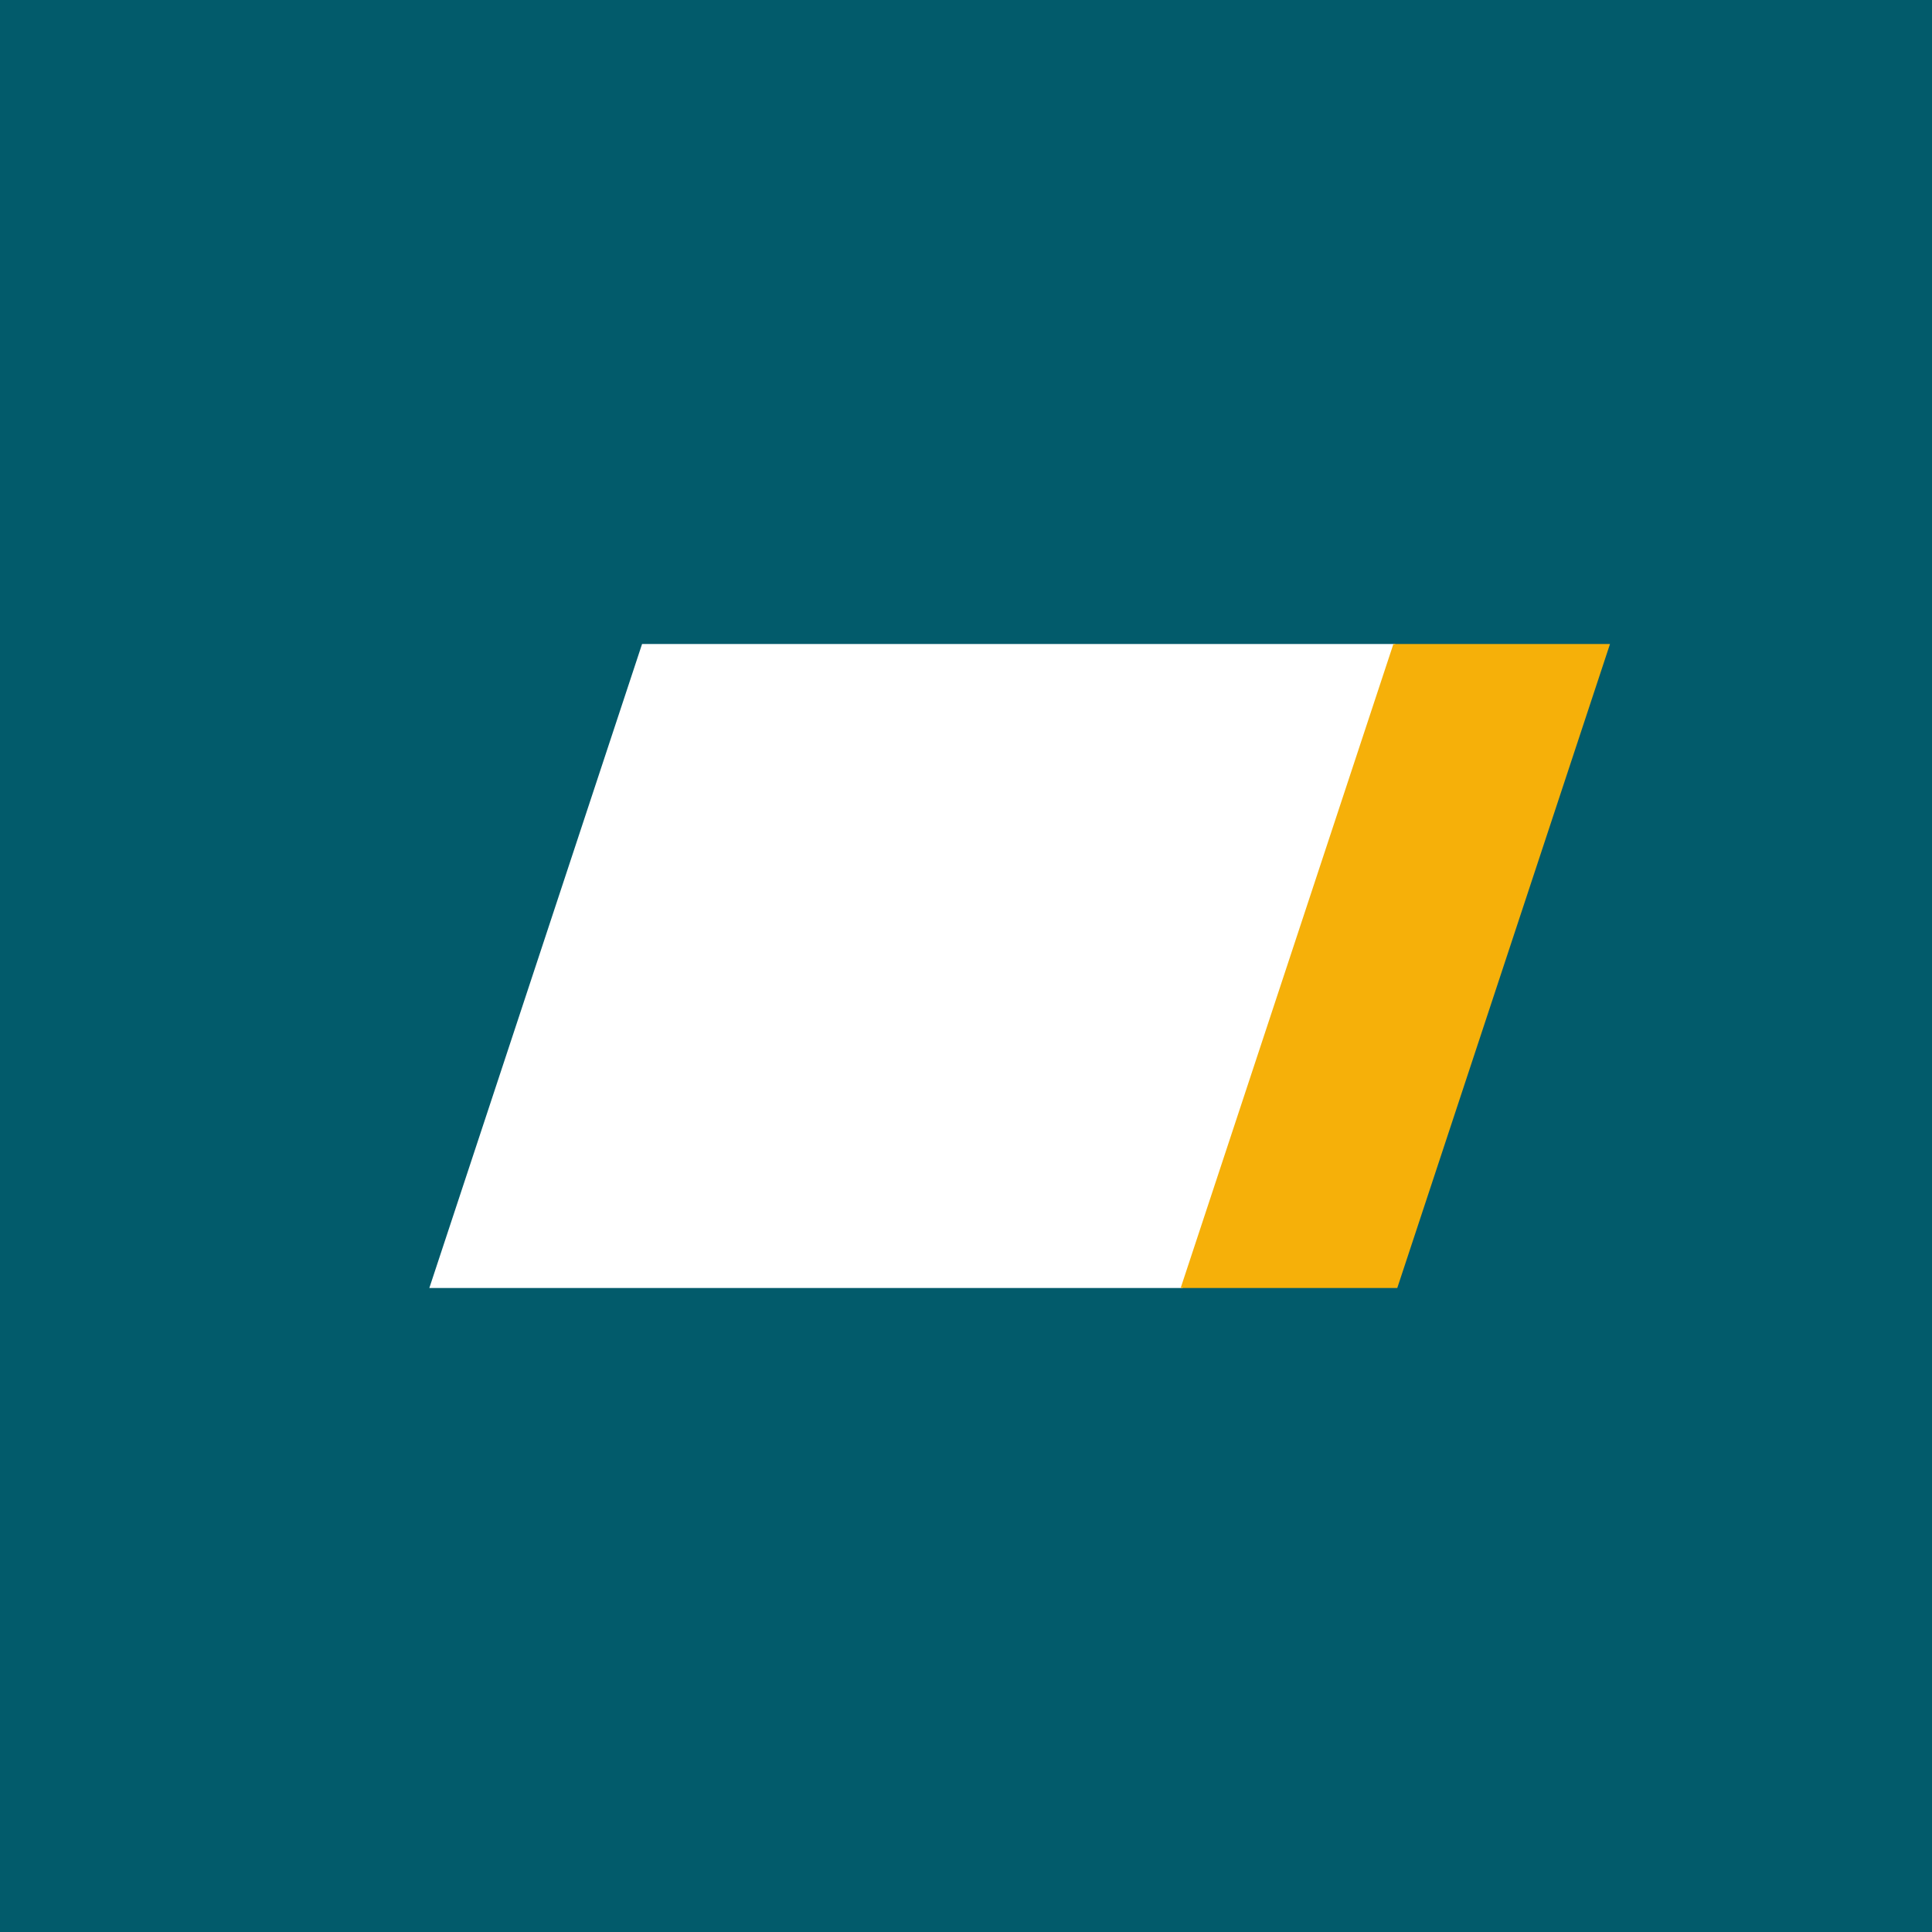 <svg viewBox="0 0 18 18" xmlns="http://www.w3.org/2000/svg"><path fill="#025B6B" d="M0 0h18v18H0z"/><path d="M13 6H5.982L4 12h7.018L13 6z" fill="#fff"/><path d="M15 6h-2.018L11 12h2.018L15 6z" fill="#F6B009"/></svg>